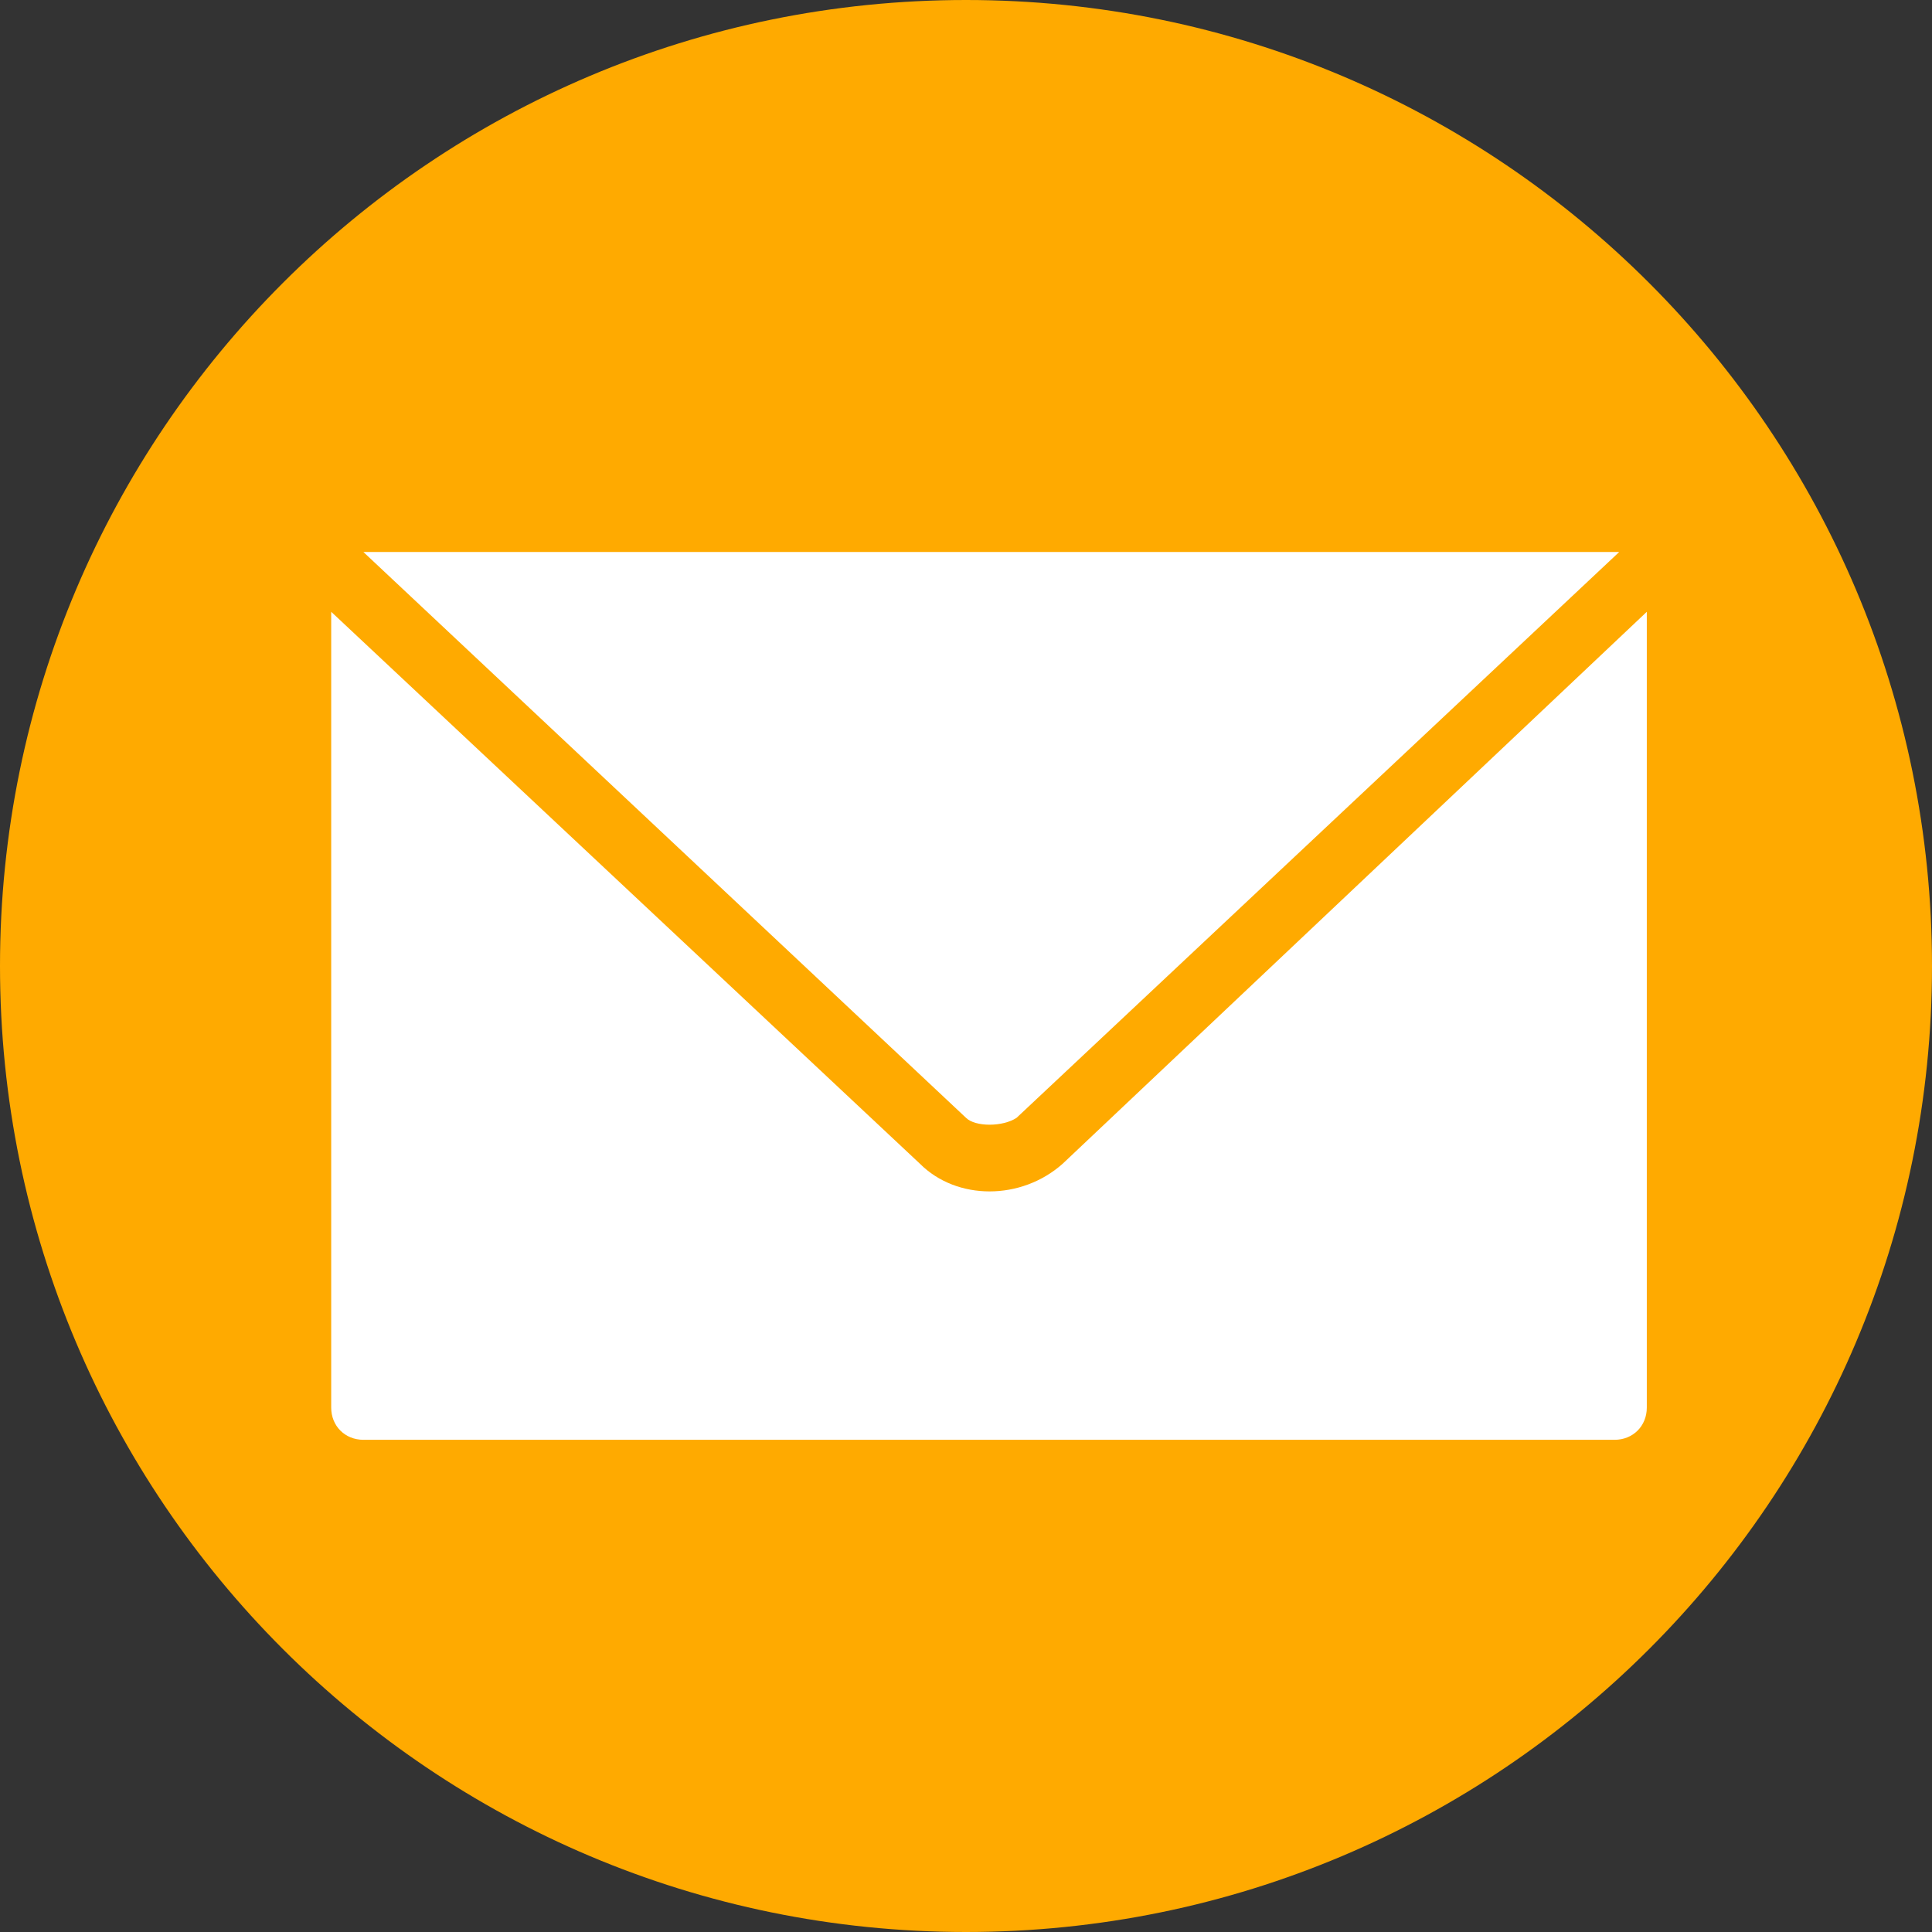 <svg xmlns="http://www.w3.org/2000/svg" xmlns:xlink="http://www.w3.org/1999/xlink" id="Layer_1" x="0" y="0" enable-background="new 0 0 42 42" version="1.1" viewBox="0 0 42 42" xml:space="preserve"><rect x="0" y="0" width="42" height="42" fill="#333333" stroke="none"/><style type="text/css">.st0{fill:#fa0}.st1{fill:#fff}</style><path id="path-1_1_" d="M0,21C0,9.4,9.4,0,21,0c11.6,0,21,9.4,21,21c0,11.6-9.4,21-21,21C9.4,42,0,32.6,0,21z" class="st0"/><g><path d="M23.1,25.3c-0.9,0.8-2.3,0.8-3.1,0l-12.8-12v17.3c0,0.4,0.3,0.7,0.7,0.7h27.2c0.4,0,0.7-0.3,0.7-0.7V13.3 L23.1,25.3z" class="st1"/><path d="M22.1,24.3l13.1-12.3c0,0,0,0,0,0H7.9c0,0,0,0,0,0l13.1,12.3C21.2,24.5,21.8,24.5,22.1,24.3z" class="st1"/></g></svg>